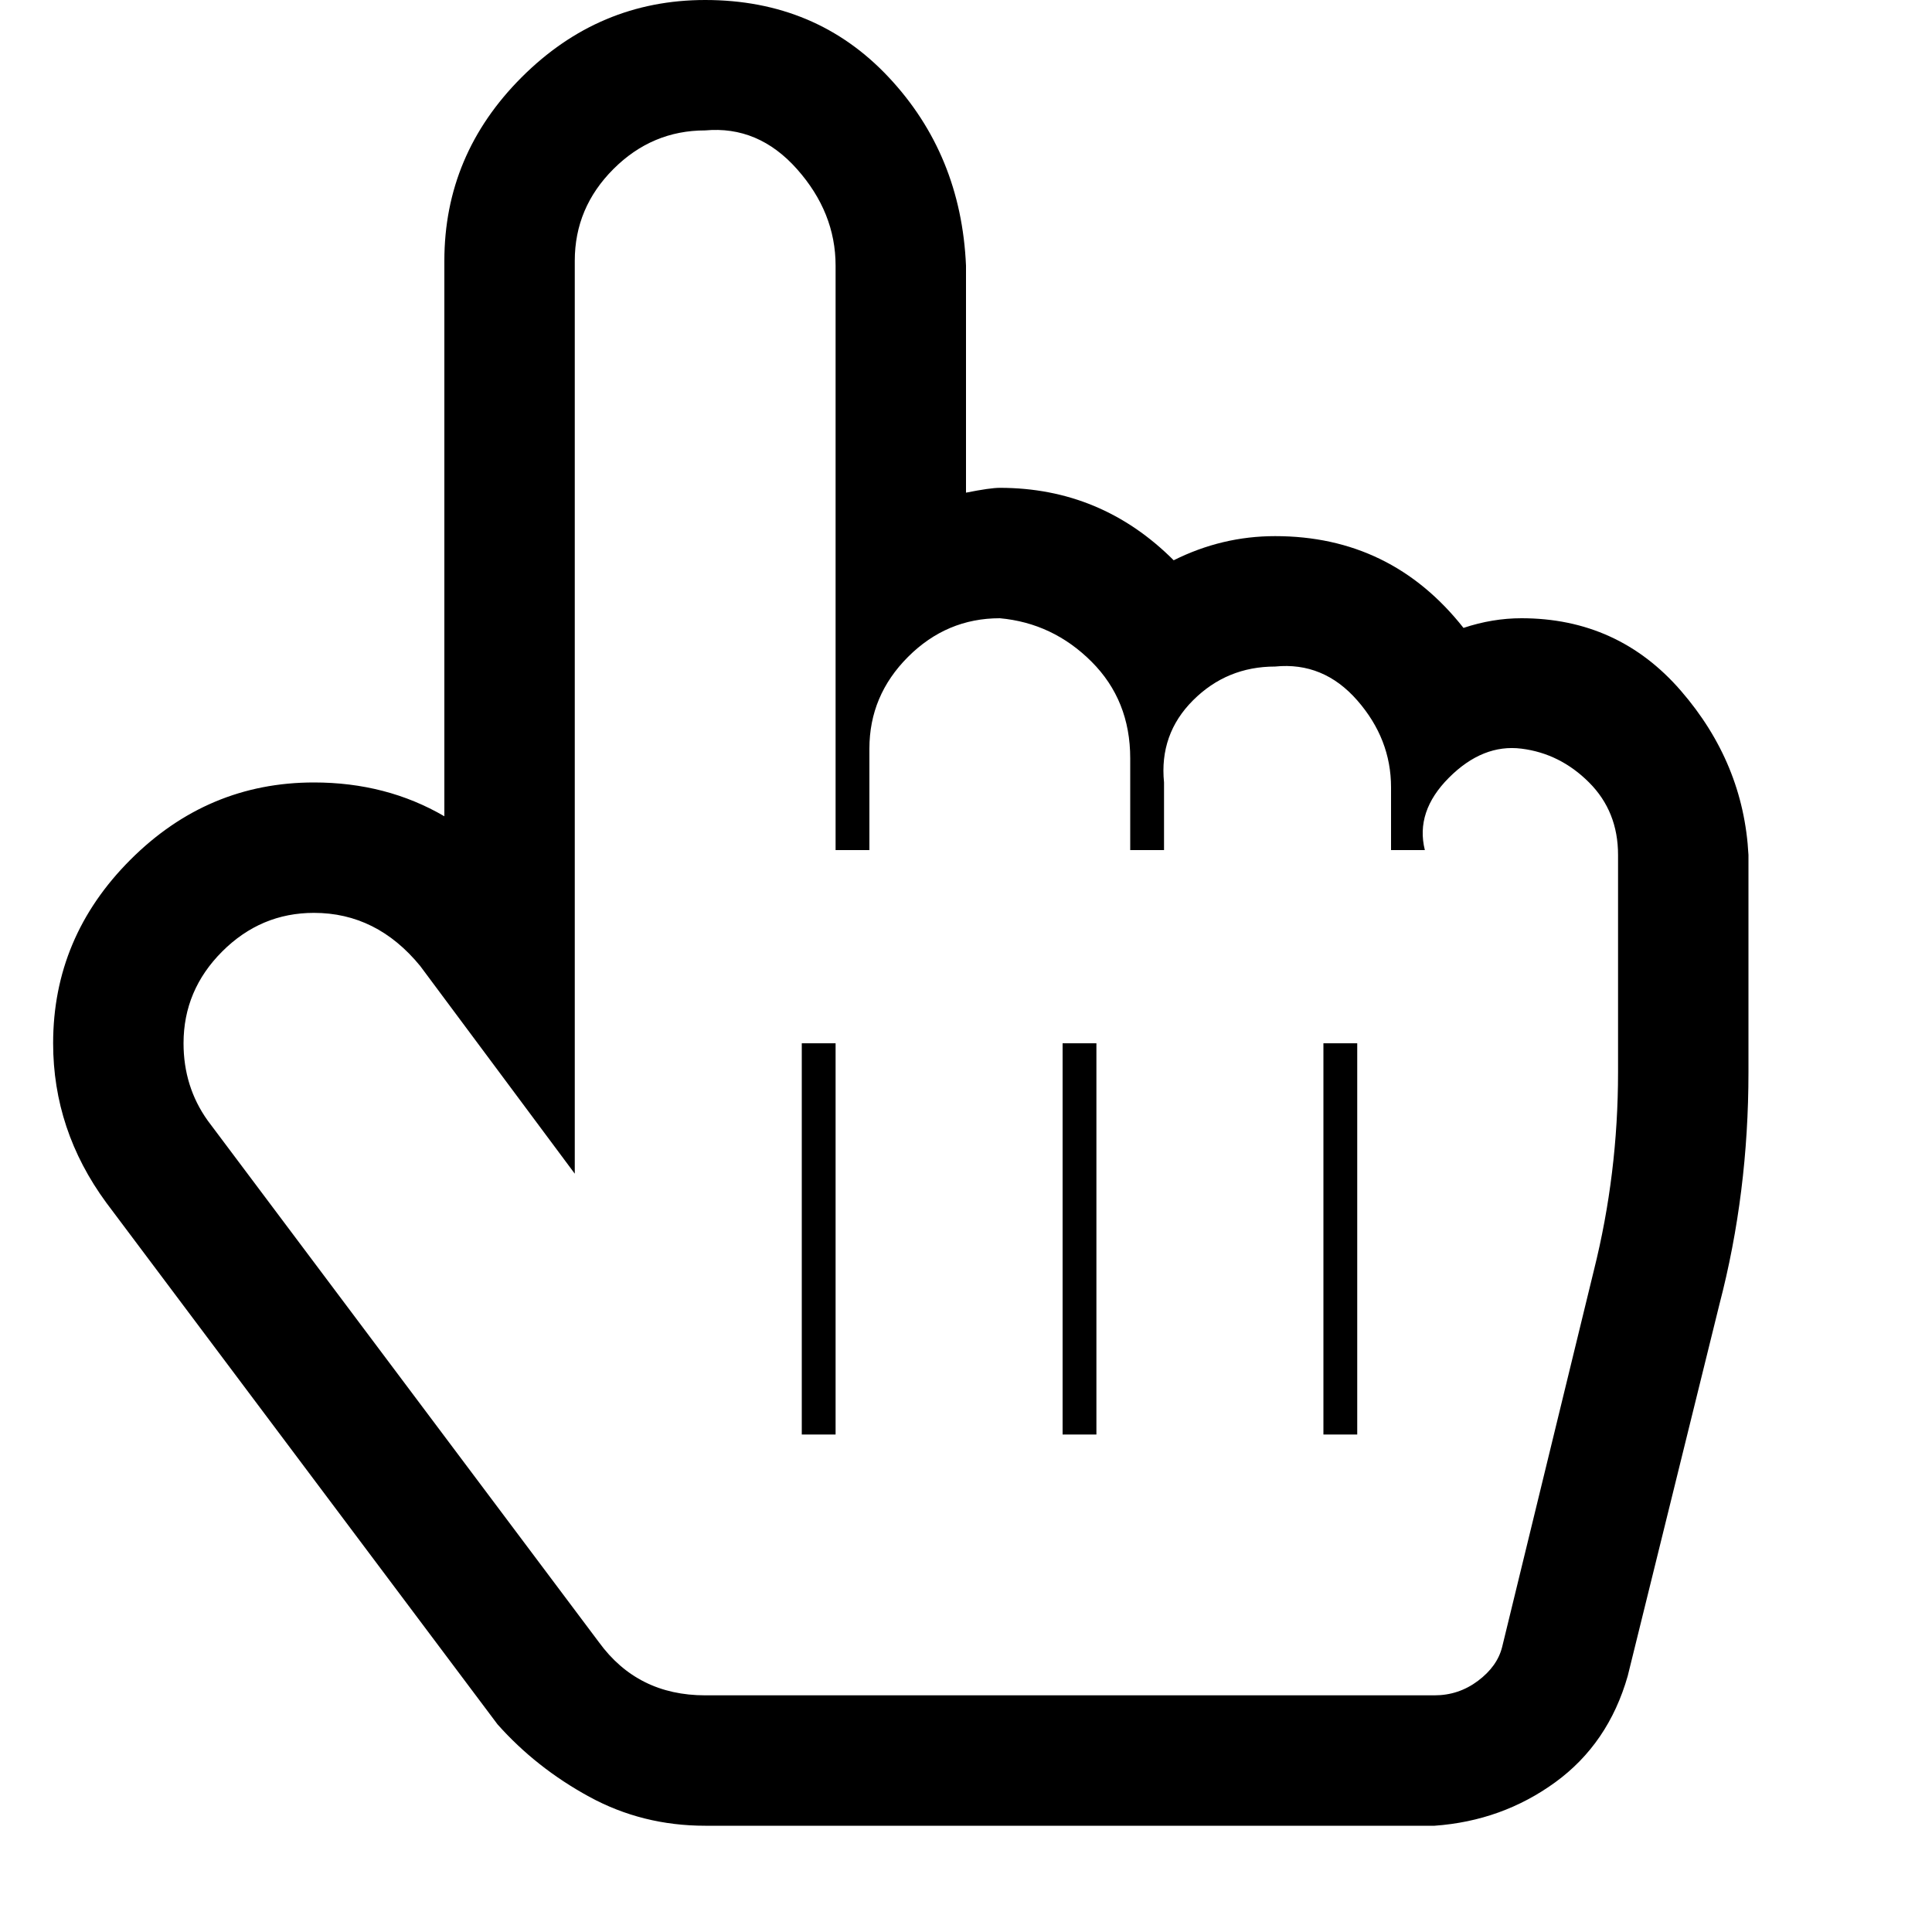 <?xml version="1.0"?><svg viewBox="0 0 40 40" xmlns="http://www.w3.org/2000/svg" height="40" width="40"><path d="m14.6 2.7q-1.1 0-1.9 0.8t-0.8 1.9v18.9l-3.2-4.3q-0.9-1.1-2.2-1.1-1.1 0-1.9 0.8t-0.8 1.9q0 0.9 0.5 1.6l8.1 10.8q0.8 1.1 2.2 1.1h15.1q0.5 0 0.9-0.3t0.5-0.7l1.9-7.8q0.5-2 0.5-4.1v-4.5q0-0.9-0.6-1.5t-1.4-0.7-1.5 0.6-0.5 1.5h-0.7v-1.3q0-1-0.7-1.8t-1.7-0.7q-1 0-1.7 0.7t-0.6 1.7v1.4h-0.7v-1.9q0-1.2-0.8-2t-1.9-0.9q-1.1 0-1.9 0.8t-0.8 1.9v2.1h-0.7v-12.1q0-1.1-0.8-2t-1.9-0.8z m0-2.7q2.3 0 3.8 1.6t1.6 3.9v4.7q0.5-0.1 0.7-0.1 2.1 0 3.6 1.5 1-0.5 2.1-0.5 2.4 0 3.9 1.9 0.6-0.2 1.2-0.2 2 0 3.3 1.5t1.4 3.4v4.5q0 2.5-0.6 4.8l-1.9 7.7q-0.4 1.4-1.5 2.2t-2.5 0.9h-15.1q-1.3 0-2.4-0.6t-1.9-1.5l-8.1-10.8q-1.1-1.5-1.1-3.3 0-2.2 1.6-3.8t3.8-1.6q1.5 0 2.7 0.7v-11.5q0-2.2 1.6-3.8t3.8-1.6z m2.7 29.7v-8.1h-0.7v8.1h0.7z m5.4 0v-8.1h-0.7v8.1h0.7z m5.4 0v-8.1h-0.7v8.1h0.7z"></path></svg>